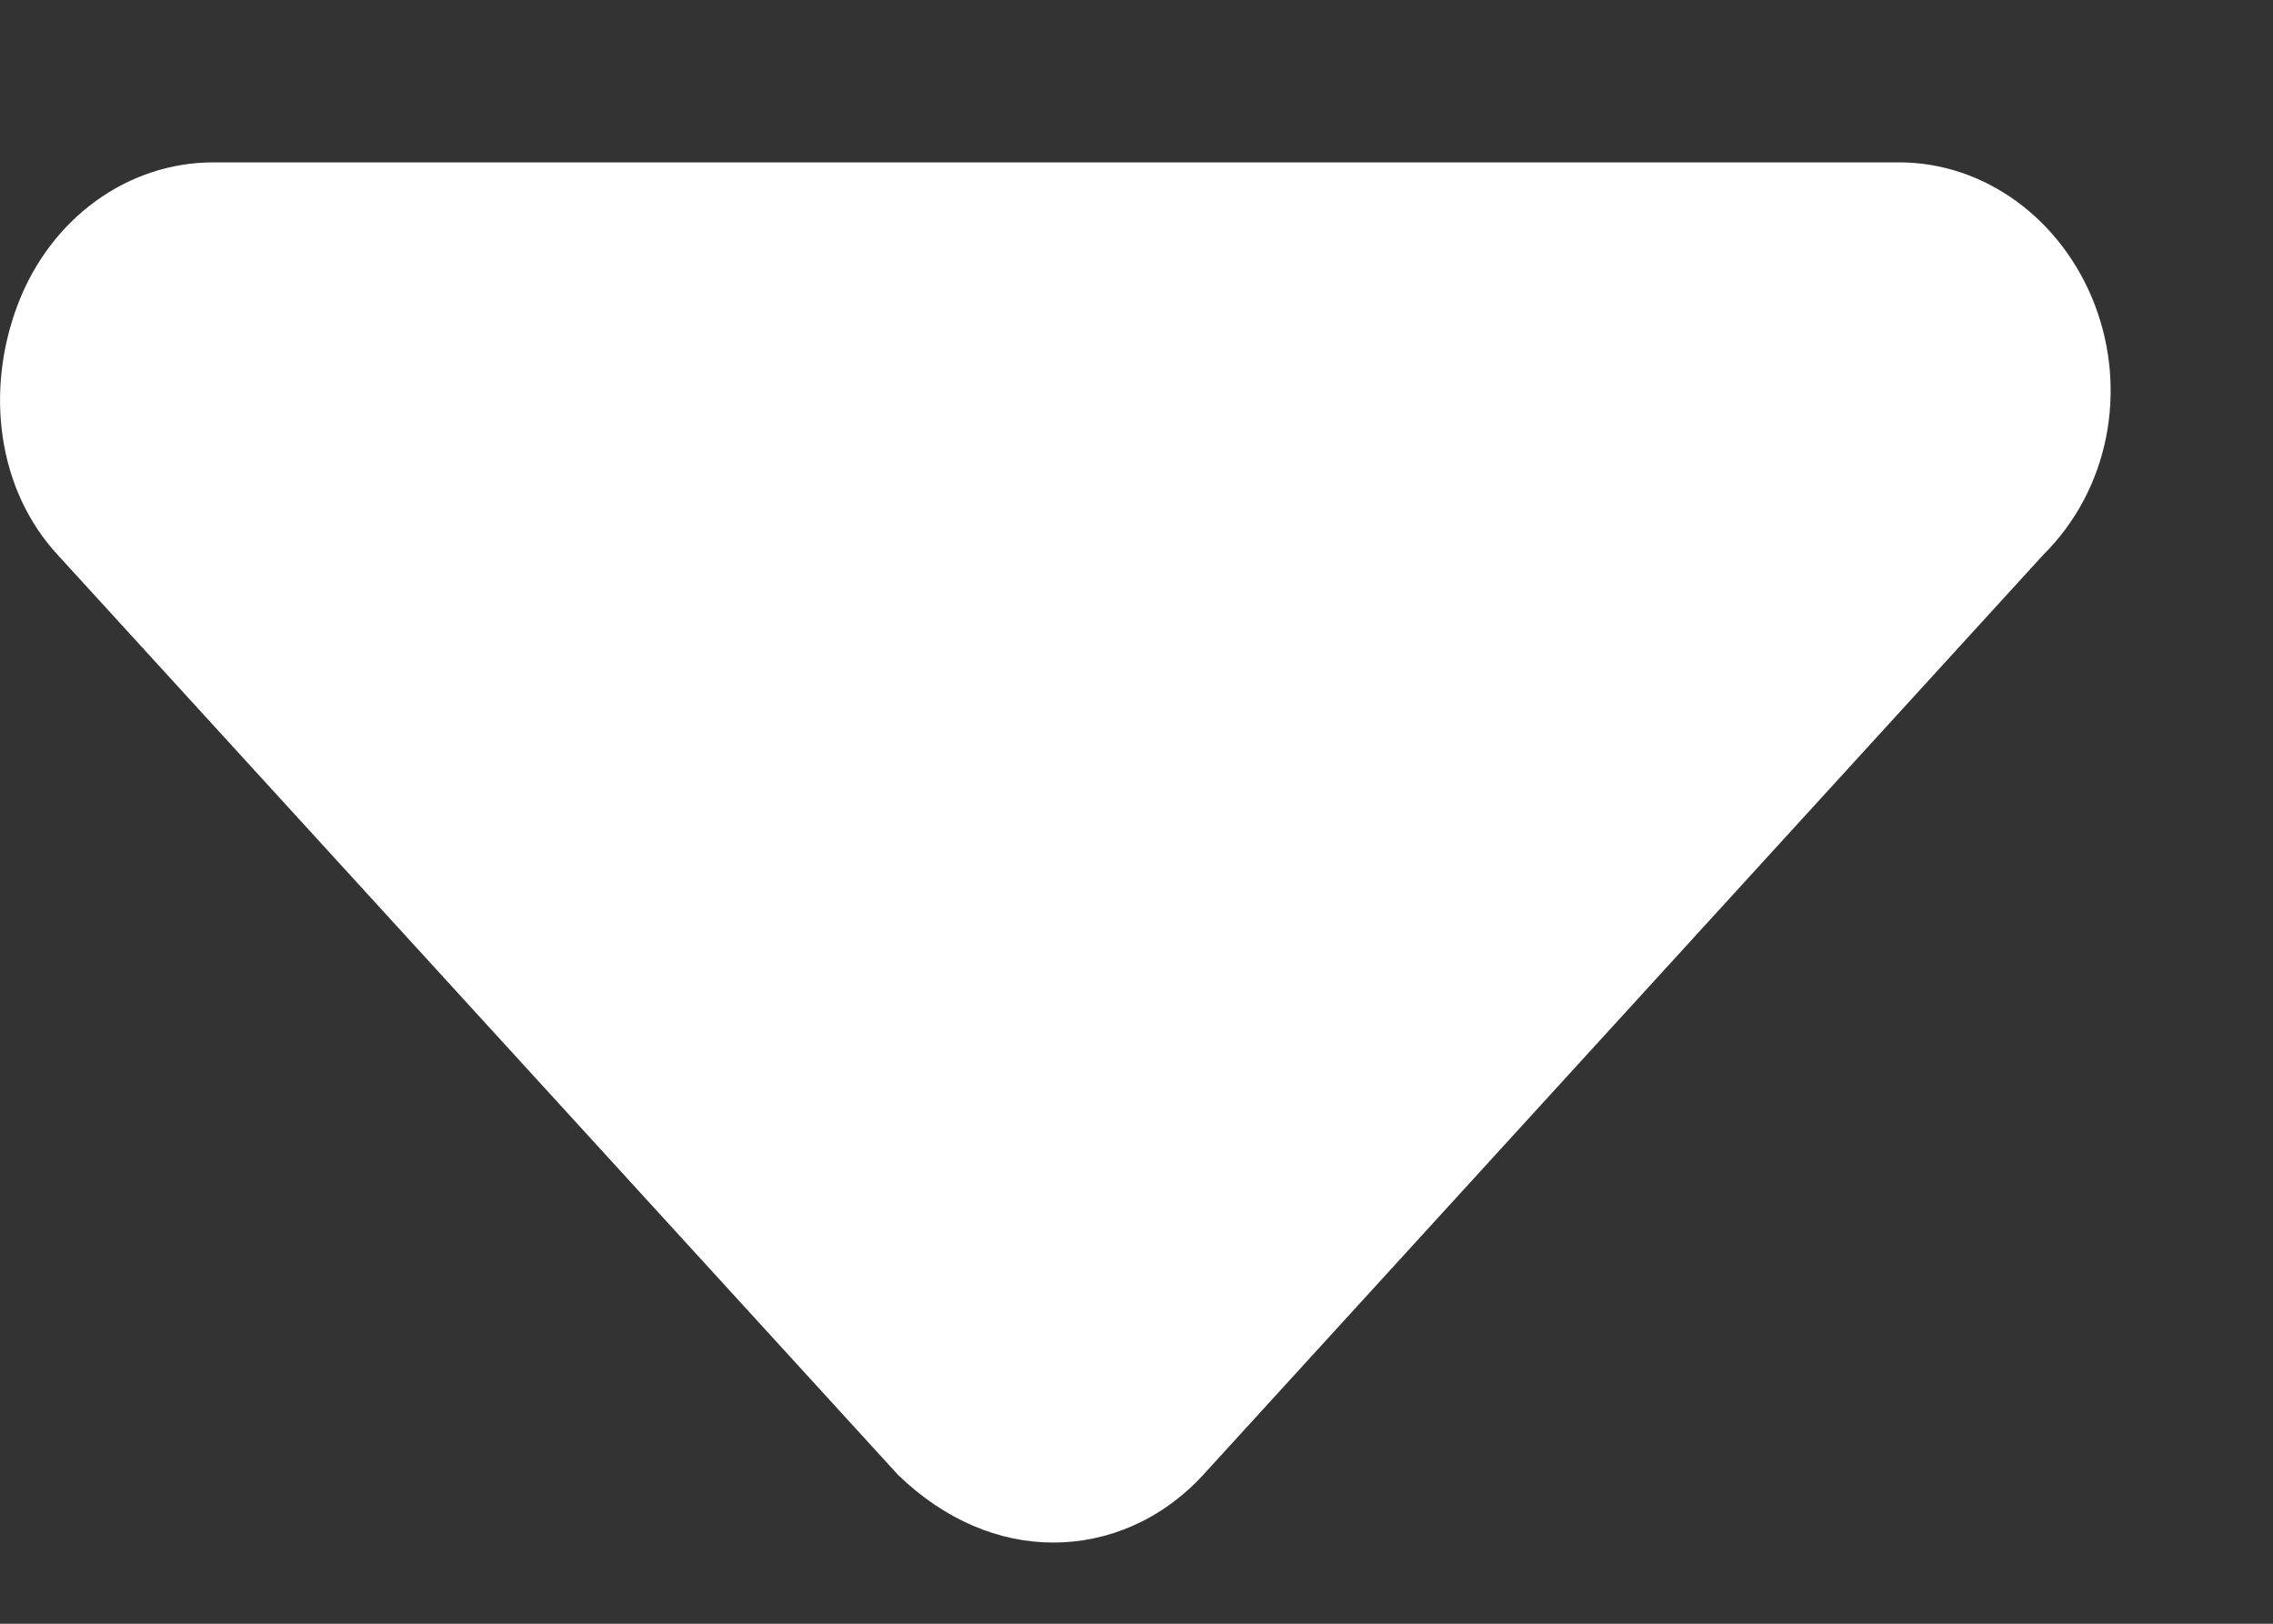 <svg width="7" height="5" viewBox="0 0 7 5" fill="none" xmlns="http://www.w3.org/2000/svg">
<rect x="0" y="0" width="7" height="5" fill="#333333" stroke="none"/>
<path d="M0.178 1.709L2.766 4.542C2.91 4.681 3.077 4.75 3.244 4.75C3.411 4.75 3.577 4.681 3.705 4.542L6.292 1.709C6.496 1.507 6.552 1.202 6.451 0.938C6.35 0.675 6.112 0.5 5.849 0.5H0.657C0.393 0.5 0.156 0.672 0.055 0.937C-0.046 1.202 -0.009 1.507 0.178 1.709Z" fill="white"/>
</svg>
